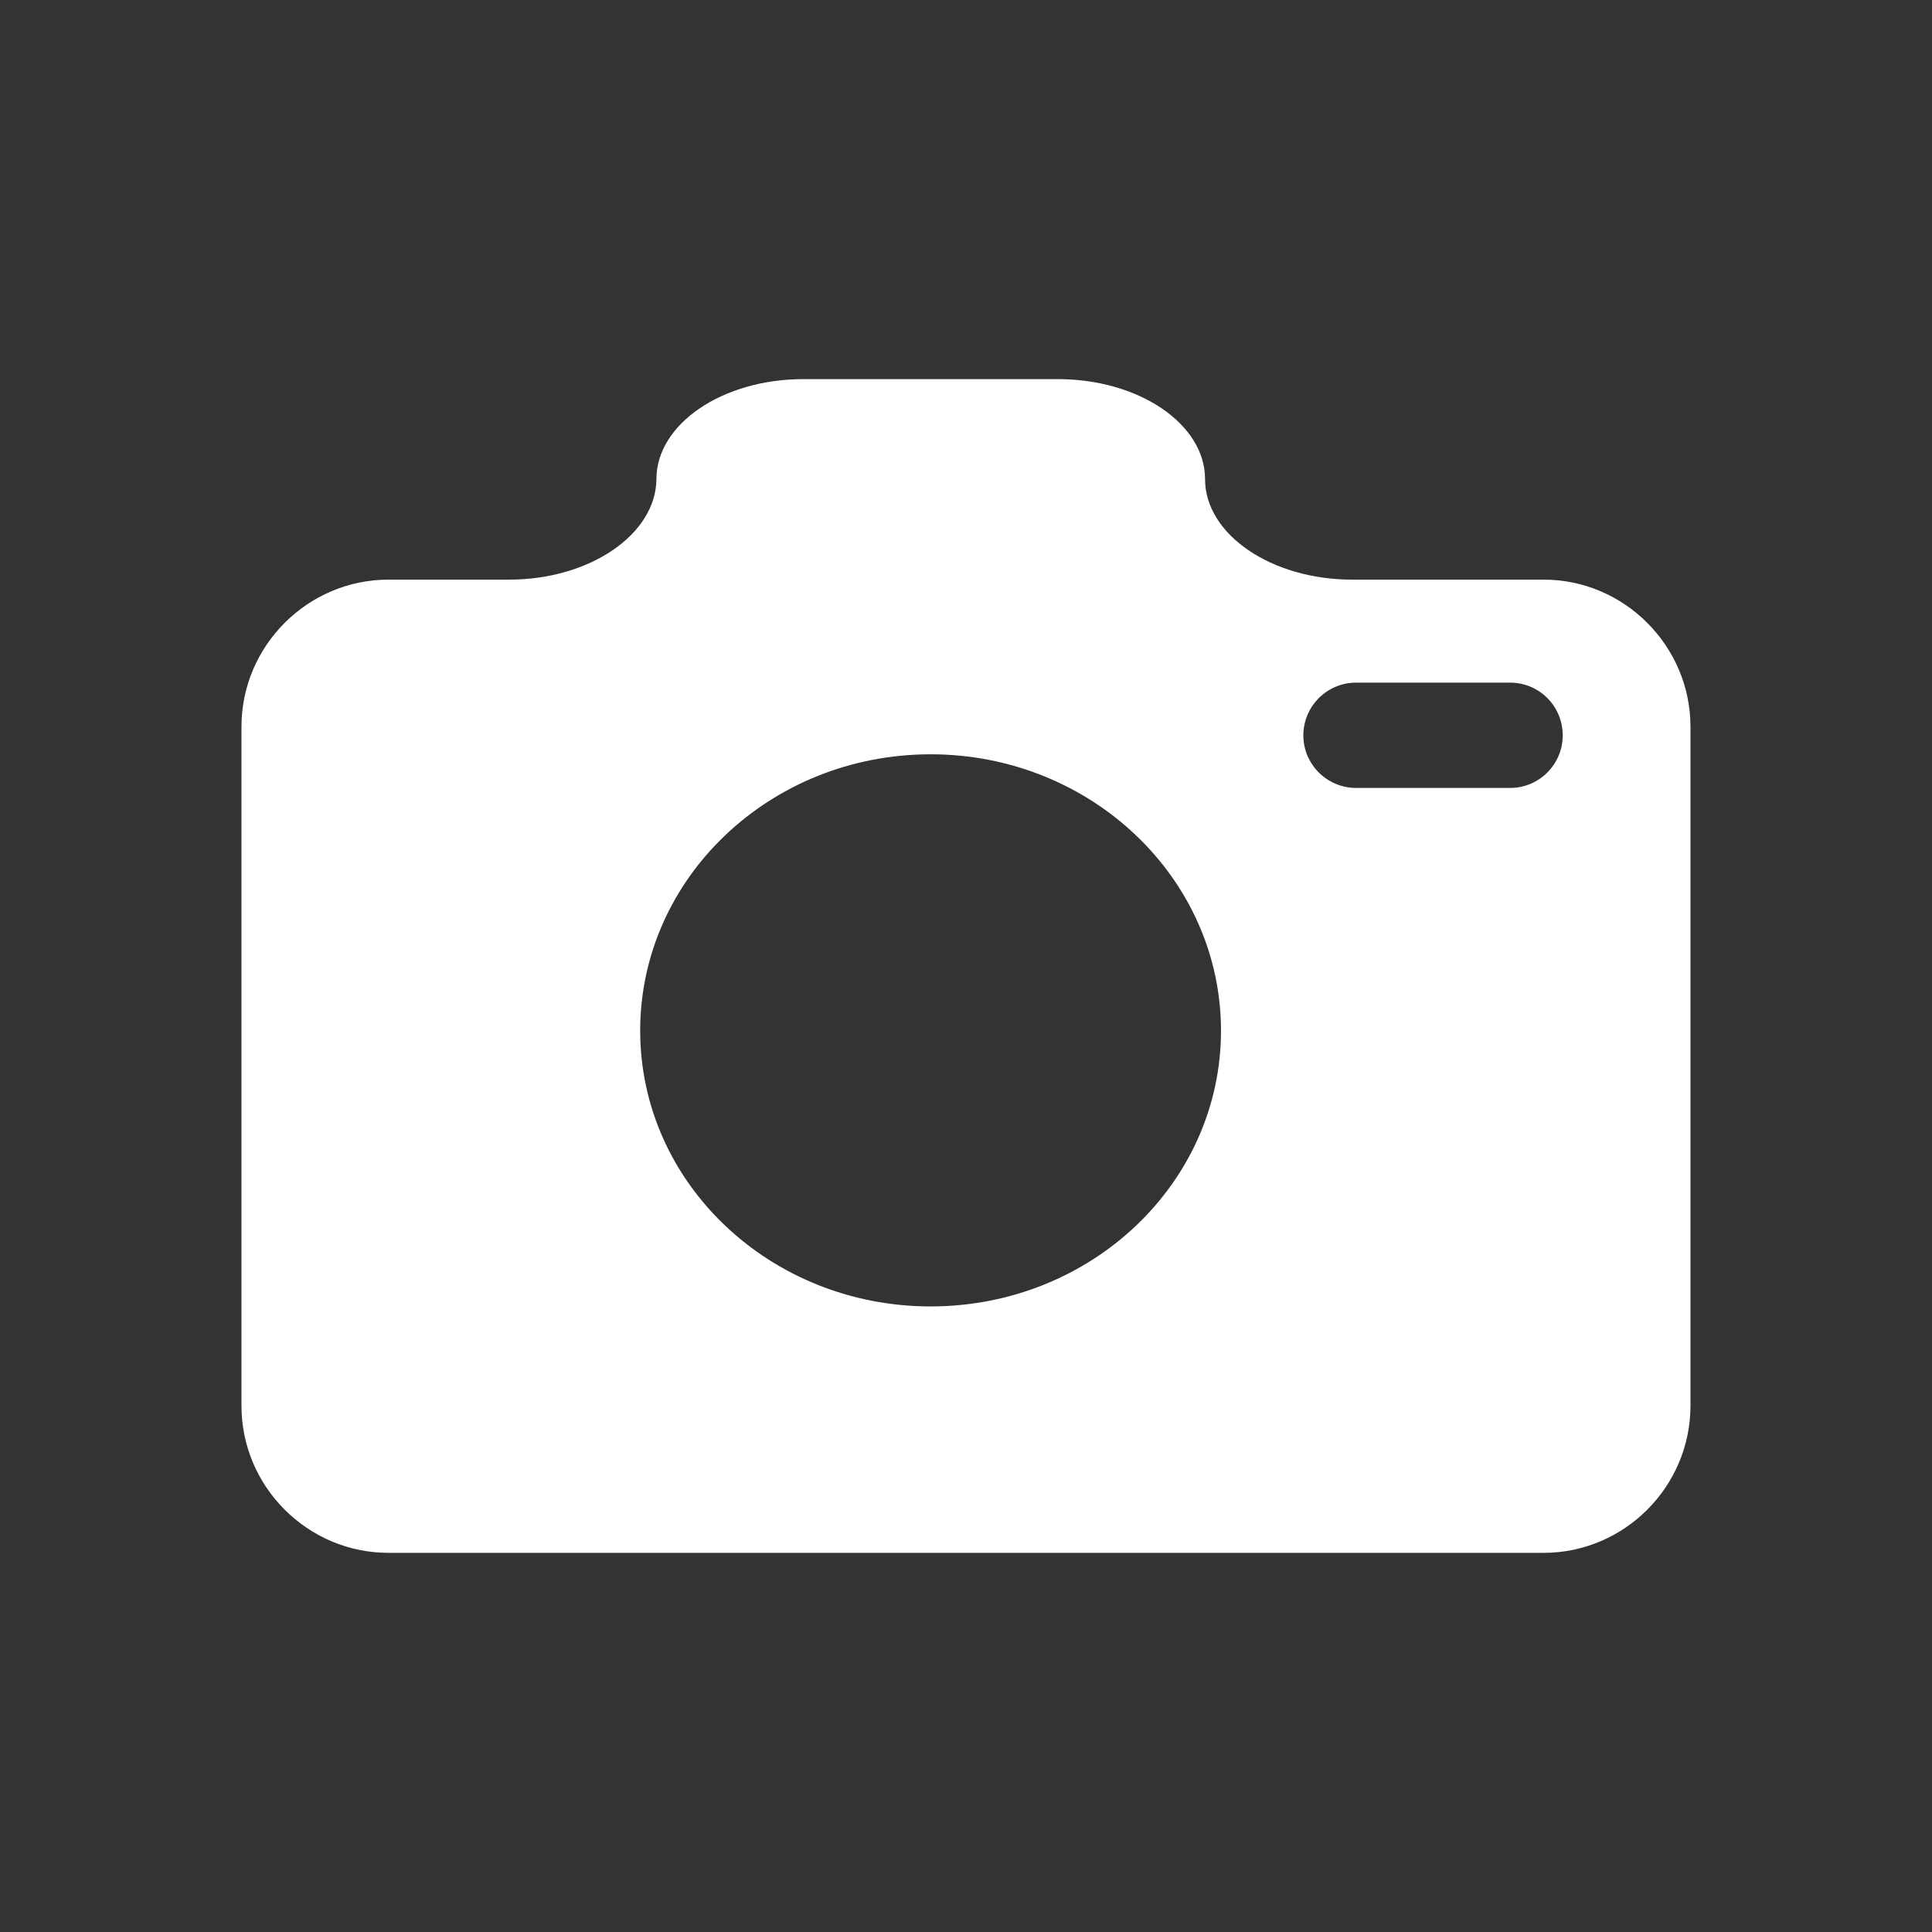 <?xml version="1.0" encoding="utf-8"?>
<!-- Generator: Adobe Illustrator 14.0.0, SVG Export Plug-In . SVG Version: 6.00 Build 43363)  -->
<!DOCTYPE svg PUBLIC "-//W3C//DTD SVG 1.1//EN" "http://www.w3.org/Graphics/SVG/1.1/DTD/svg11.dtd">
<svg version="1.1" id="Layer_1" xmlns="http://www.w3.org/2000/svg" xmlns:xlink="http://www.w3.org/1999/xlink" x="0px" y="0px"
	 width="64px" height="64px" viewBox="0 0 64 64" enable-background="new 0 0 64 64" xml:space="preserve">
<rect x="0" y="0" width="64" height="64" fill="#333333" stroke="none"/>
<g id="icon-l-camera">
	<path id="path4354_1_" fill="#FFFFFF" d="M51.136,19.201h-6.344c-2.684,0-4.873-1.501-4.873-3.331c0-1.822-2.188-3.311-4.873-3.311
		h-8.436c-2.681,0-4.865,1.488-4.865,3.311c-0.015,1.83-2.205,3.331-4.879,3.331h-3.997c-2.679,0-4.87,2.196-4.87,4.871V46.57
		c0,2.676,2.191,4.87,4.87,4.87h38.267c2.672,0,4.863-2.193,4.863-4.874V24.072C55.998,21.398,53.806,19.201,51.136,19.201z
		 M30.829,43.277c-5.312,0-9.622-4.08-9.622-9.135c0-5.052,4.301-9.155,9.622-9.155c5.309,0,9.618,4.104,9.618,9.155
		C40.447,39.198,36.138,43.277,30.829,43.277z M50.019,26.102h-5.094c-0.967,0-1.75-0.785-1.75-1.739c0-0.967,0.783-1.75,1.75-1.75
		h5.094c0.977,0,1.748,0.783,1.748,1.75C51.765,25.316,50.994,26.102,50.019,26.102z"/>
</g>
</svg>
